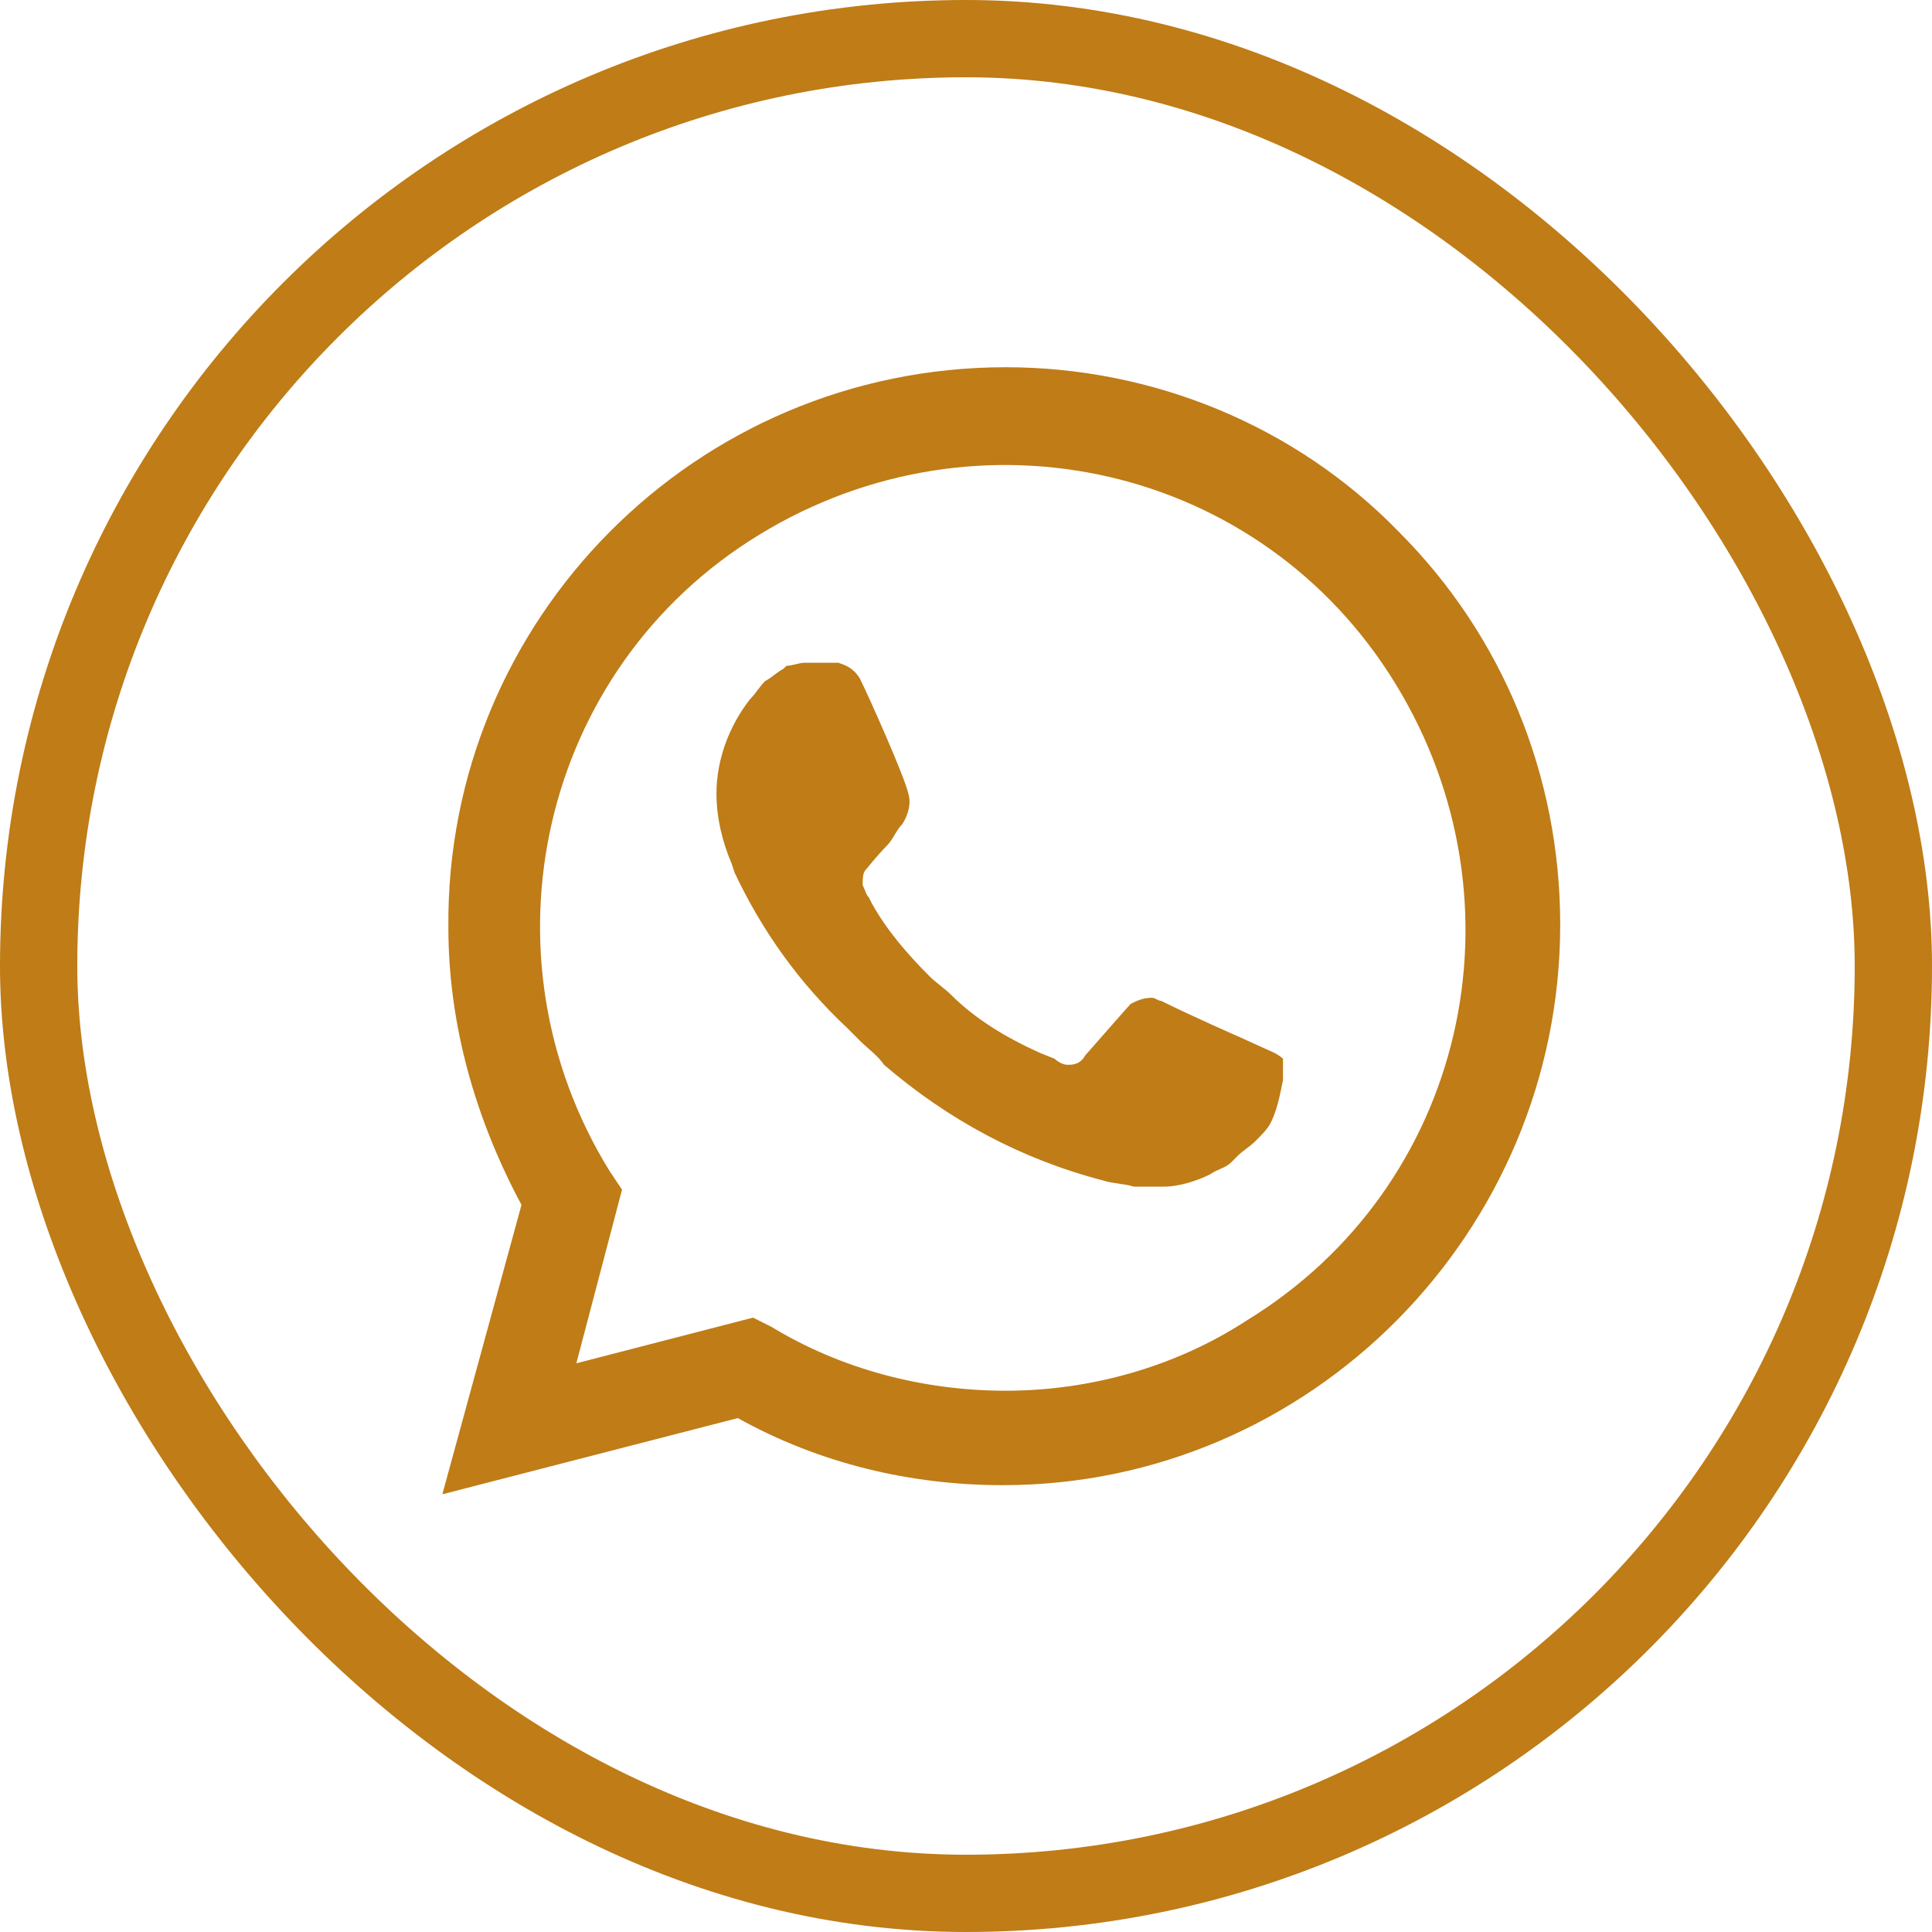 <svg width="25" height="25" viewBox="0 0 25 25" fill="none" xmlns="http://www.w3.org/2000/svg">
<rect x="0.5" y="0.5" width="24" height="24" rx="12" stroke="#BF7C17"/>
<path d="M18.1 6.881C16.76 5.501 14.907 4.752 13.015 4.752C8.995 4.752 5.763 8.024 5.802 12.005C5.802 13.266 6.157 14.488 6.748 15.591L5.724 19.336L9.547 18.35C10.611 18.942 11.793 19.218 12.976 19.218C16.957 19.218 20.189 15.946 20.189 11.965C20.189 10.034 19.44 8.221 18.1 6.881ZM13.015 17.996C11.951 17.996 10.887 17.72 9.98 17.168L9.744 17.05L7.458 17.641L8.049 15.394L7.891 15.158C6.157 12.359 6.985 8.654 9.823 6.92C12.661 5.186 16.326 6.014 18.06 8.852C19.795 11.689 18.967 15.355 16.129 17.089C15.223 17.68 14.119 17.996 13.015 17.996ZM16.484 13.621L16.05 13.424C16.05 13.424 15.42 13.148 15.025 12.951C14.986 12.951 14.947 12.911 14.907 12.911C14.789 12.911 14.71 12.951 14.631 12.99C14.631 12.99 14.592 13.03 14.04 13.66C14.001 13.739 13.922 13.778 13.843 13.778H13.804C13.764 13.778 13.685 13.739 13.646 13.7L13.449 13.621C13.015 13.424 12.621 13.187 12.306 12.872C12.227 12.793 12.109 12.714 12.03 12.635C11.754 12.359 11.478 12.044 11.281 11.689L11.242 11.611C11.202 11.571 11.202 11.532 11.163 11.453C11.163 11.374 11.163 11.295 11.202 11.256C11.202 11.256 11.36 11.059 11.478 10.941C11.557 10.862 11.596 10.743 11.675 10.665C11.754 10.546 11.793 10.389 11.754 10.271C11.715 10.073 11.242 9.009 11.123 8.773C11.045 8.654 10.966 8.615 10.848 8.576H10.729C10.65 8.576 10.532 8.576 10.414 8.576C10.335 8.576 10.256 8.615 10.178 8.615L10.138 8.654C10.059 8.694 9.98 8.773 9.902 8.812C9.823 8.891 9.783 8.97 9.704 9.049C9.429 9.403 9.271 9.837 9.271 10.271C9.271 10.586 9.35 10.901 9.468 11.177L9.507 11.295C9.862 12.044 10.335 12.714 10.966 13.305L11.123 13.463C11.242 13.581 11.36 13.66 11.439 13.778C12.266 14.488 13.212 15 14.277 15.276C14.395 15.316 14.553 15.316 14.671 15.355C14.789 15.355 14.947 15.355 15.065 15.355C15.262 15.355 15.498 15.276 15.656 15.197C15.774 15.118 15.853 15.118 15.932 15.04L16.011 14.961C16.09 14.882 16.169 14.842 16.247 14.764C16.326 14.685 16.405 14.606 16.444 14.527C16.523 14.37 16.563 14.172 16.602 13.975C16.602 13.897 16.602 13.778 16.602 13.7C16.602 13.7 16.563 13.66 16.484 13.621Z" fill="#BF7C17"/>
</svg>
